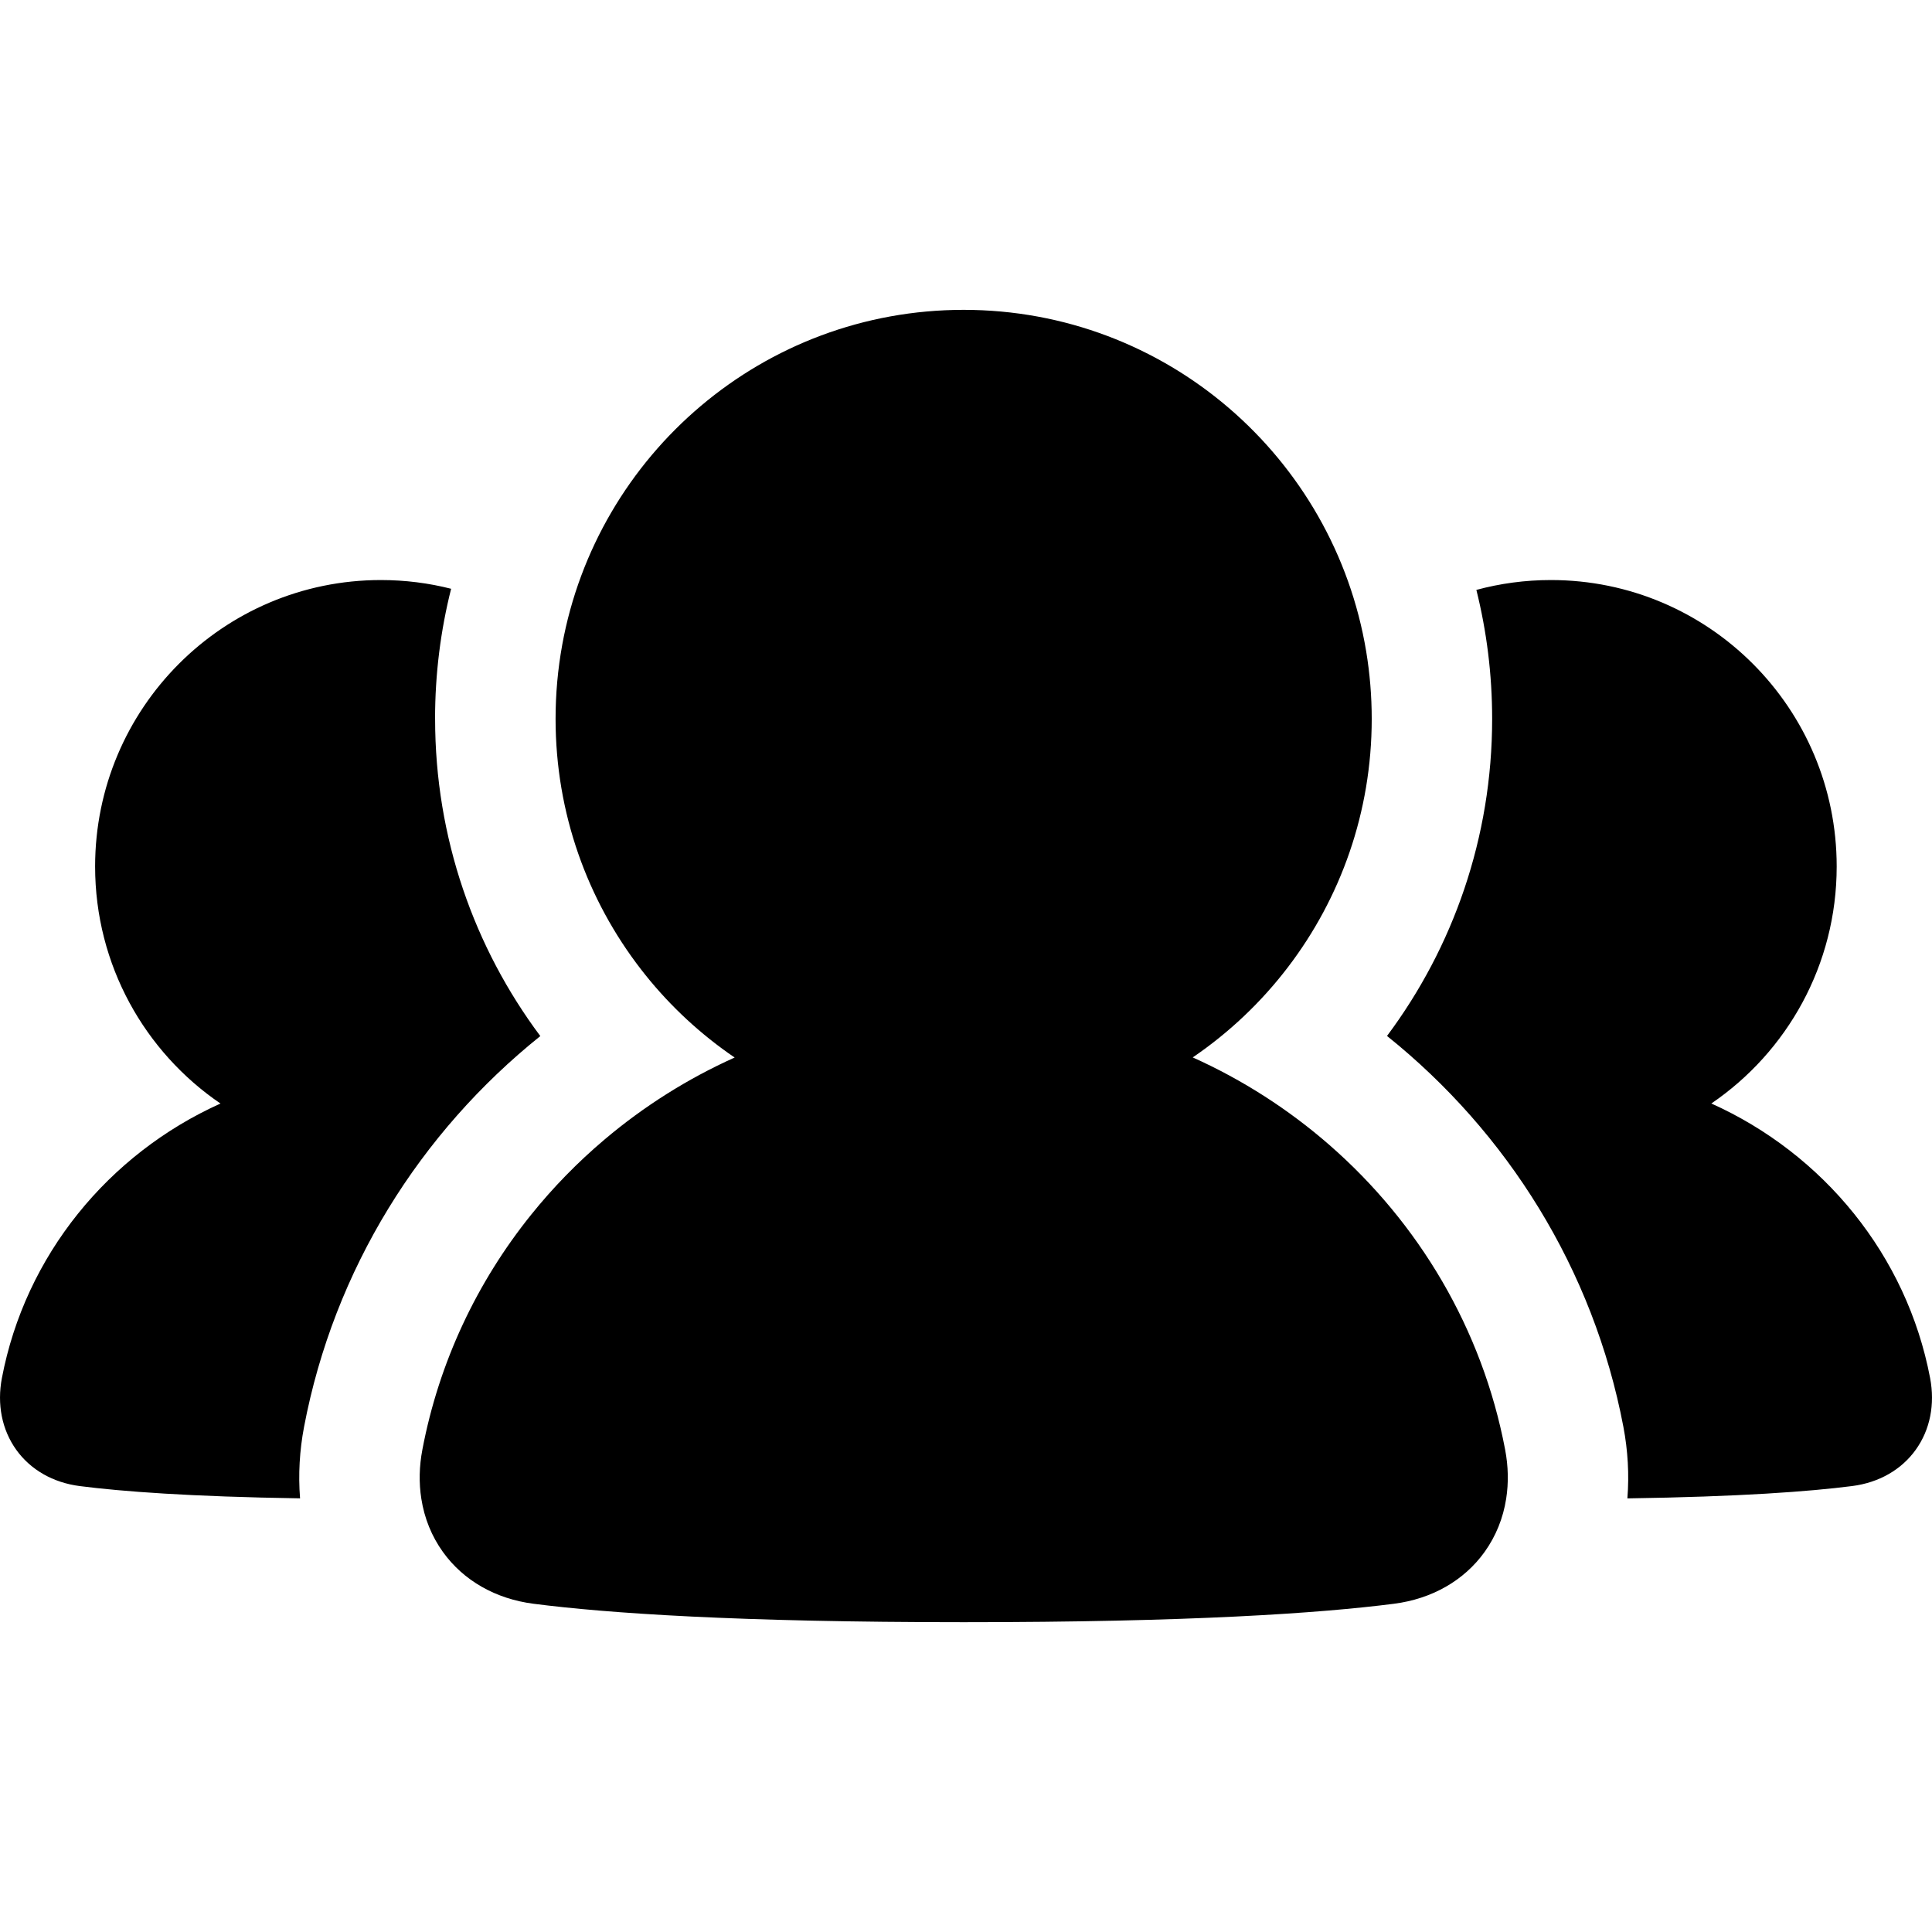 <svg xmlns="http://www.w3.org/2000/svg" fill="none" viewBox="0 0 48 48" id="User-Group--Streamline-Plump"><desc>User Group Streamline Icon: https://streamlinehq.com</desc><path fill="#000000" fill-rule="evenodd" d="M13.967 16.027c0.861 -4.737 4.999 -8.329 9.974 -8.329 5.031 0 9.205 3.672 10.002 8.489 0.09 0.544 0.137 1.103 0.137 1.673 0 2.319 -0.775 4.456 -2.079 6.166 -0.663 0.87 -1.463 1.629 -2.368 2.245 1.242 0.558 2.385 1.294 3.395 2.175 2.221 1.937 3.798 4.575 4.366 7.567 0.08 0.418 0.088 0.831 0.026 1.224 -0.075 0.48 -0.255 0.929 -0.536 1.321 -0.511 0.712 -1.31 1.166 -2.251 1.287 -1.842 0.236 -5.063 0.458 -10.689 0.458 -5.626 0 -8.846 -0.221 -10.689 -0.458 -0.941 -0.121 -1.74 -0.575 -2.251 -1.287 -0.281 -0.391 -0.461 -0.84 -0.536 -1.32 -0.062 -0.393 -0.054 -0.806 0.026 -1.224 0.413 -2.175 1.359 -4.164 2.699 -5.831 0.546 -0.68 1.159 -1.308 1.827 -1.872 0.969 -0.82 2.056 -1.508 3.232 -2.037 -0.837 -0.57 -1.585 -1.262 -2.217 -2.051l0 0c-0.037 -0.047 -0.074 -0.093 -0.111 -0.141 -1.329 -1.719 -2.121 -3.877 -2.121 -6.221 0 -0.626 0.056 -1.238 0.164 -1.833l0 0Zm-3.158 1.833c0 -1.115 0.138 -2.198 0.399 -3.232 -0.558 -0.142 -1.143 -0.217 -1.746 -0.217 -3.921 0 -7.099 3.186 -7.099 7.116 0 2.45 1.236 4.611 3.115 5.89C2.696 28.669 0.626 31.192 0.047 34.238c-0.124 0.652 -0 1.284 0.357 1.782 0.358 0.499 0.917 0.816 1.576 0.901 1.053 0.135 2.747 0.263 5.475 0.305 -0.047 -0.593 -0.012 -1.191 0.099 -1.775 0.744 -3.915 2.885 -7.316 5.87 -9.71 -1.64 -2.195 -2.614 -4.923 -2.614 -7.881Zm27.724 -3.449c-0.641 0 -1.262 0.085 -1.853 0.245 0.256 1.026 0.392 2.099 0.392 3.204 0 2.956 -0.973 5.683 -2.612 7.878 2.987 2.394 5.129 5.796 5.873 9.713 0.111 0.585 0.146 1.183 0.099 1.776 2.794 -0.041 4.521 -0.17 5.588 -0.307 0.659 -0.085 1.218 -0.402 1.576 -0.901 0.358 -0.498 0.481 -1.13 0.357 -1.782 -0.579 -3.047 -2.651 -5.57 -5.435 -6.821 1.879 -1.28 3.114 -3.439 3.114 -5.889 0 -3.93 -3.178 -7.116 -7.099 -7.116Z" clip-rule="evenodd" stroke-width="1"></path></svg>